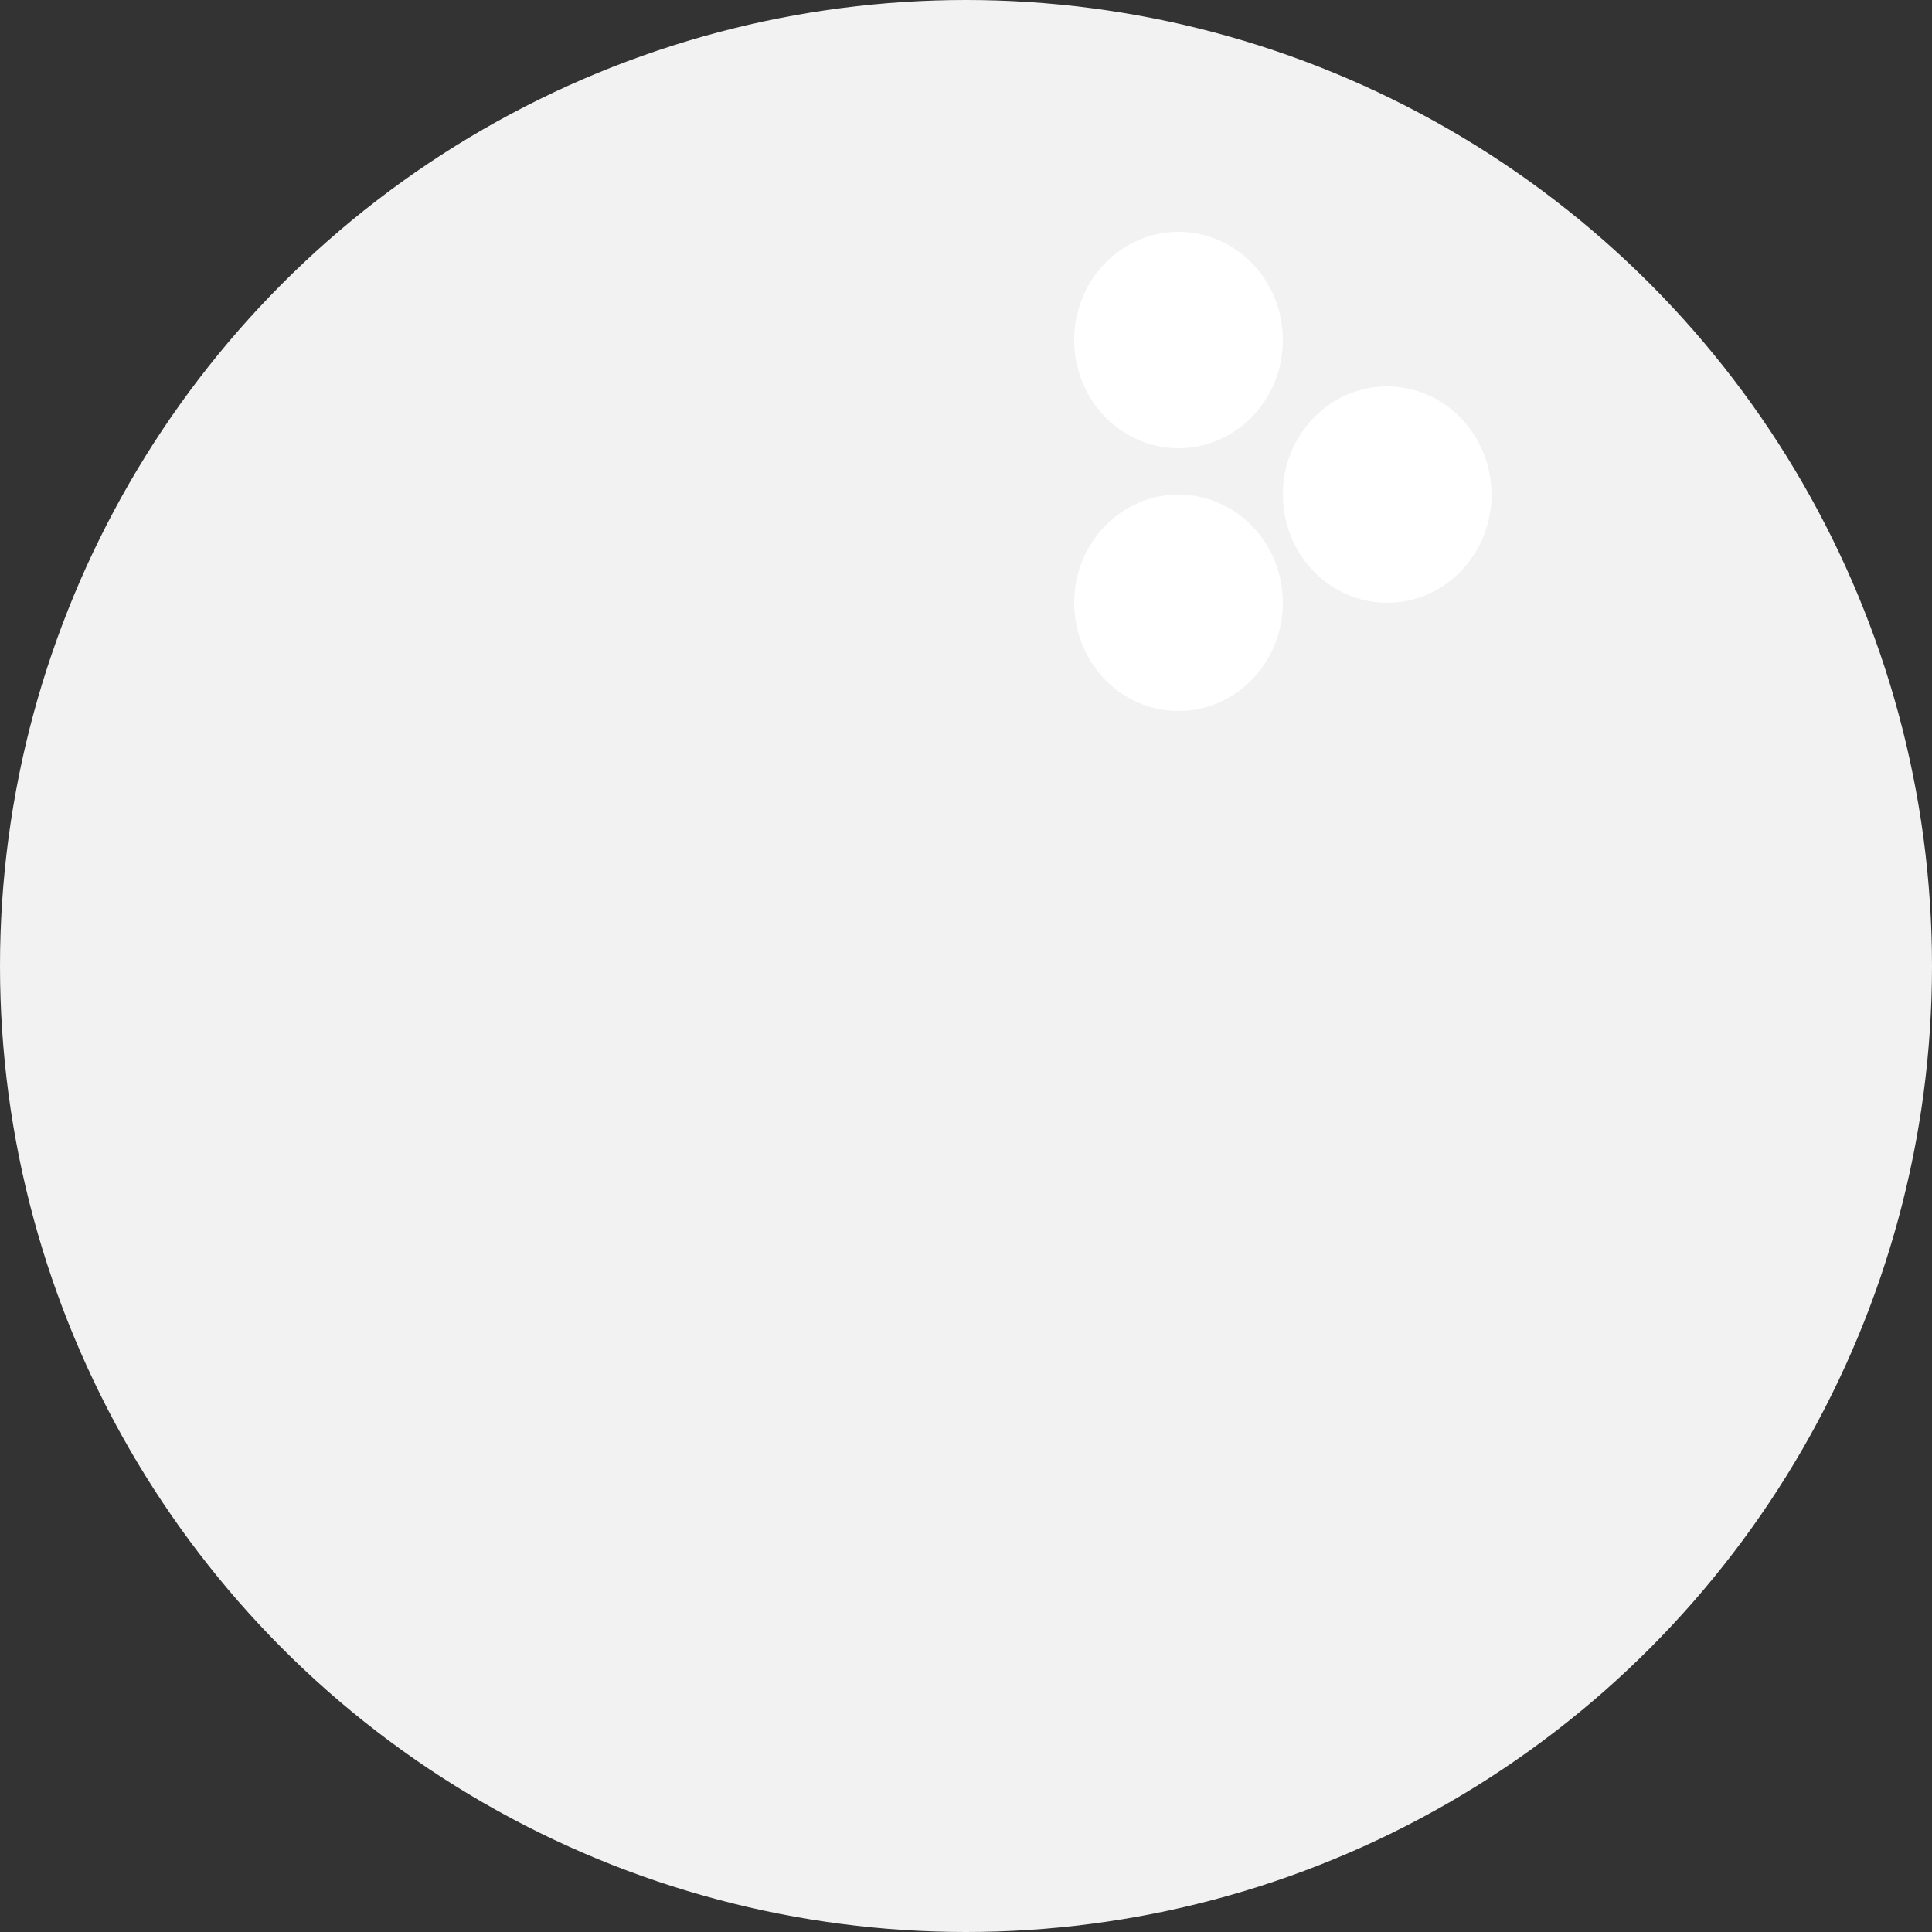 <svg width="250" height="250" viewBox="0 0 250 250" fill="none" xmlns="http://www.w3.org/2000/svg">
<rect x="0" y="0" width="250" height="250" fill="#333333" stroke="none"/>
<circle cx="125" cy="125" r="125" fill="#F2F2F2"/>
<ellipse cx="152.5" cy="78" rx="13.5" ry="14" fill="white"/>
<ellipse cx="152.5" cy="44" rx="13.5" ry="14" fill="white"/>
<ellipse cx="179.5" cy="64" rx="13.5" ry="14" fill="white"/>
</svg>
